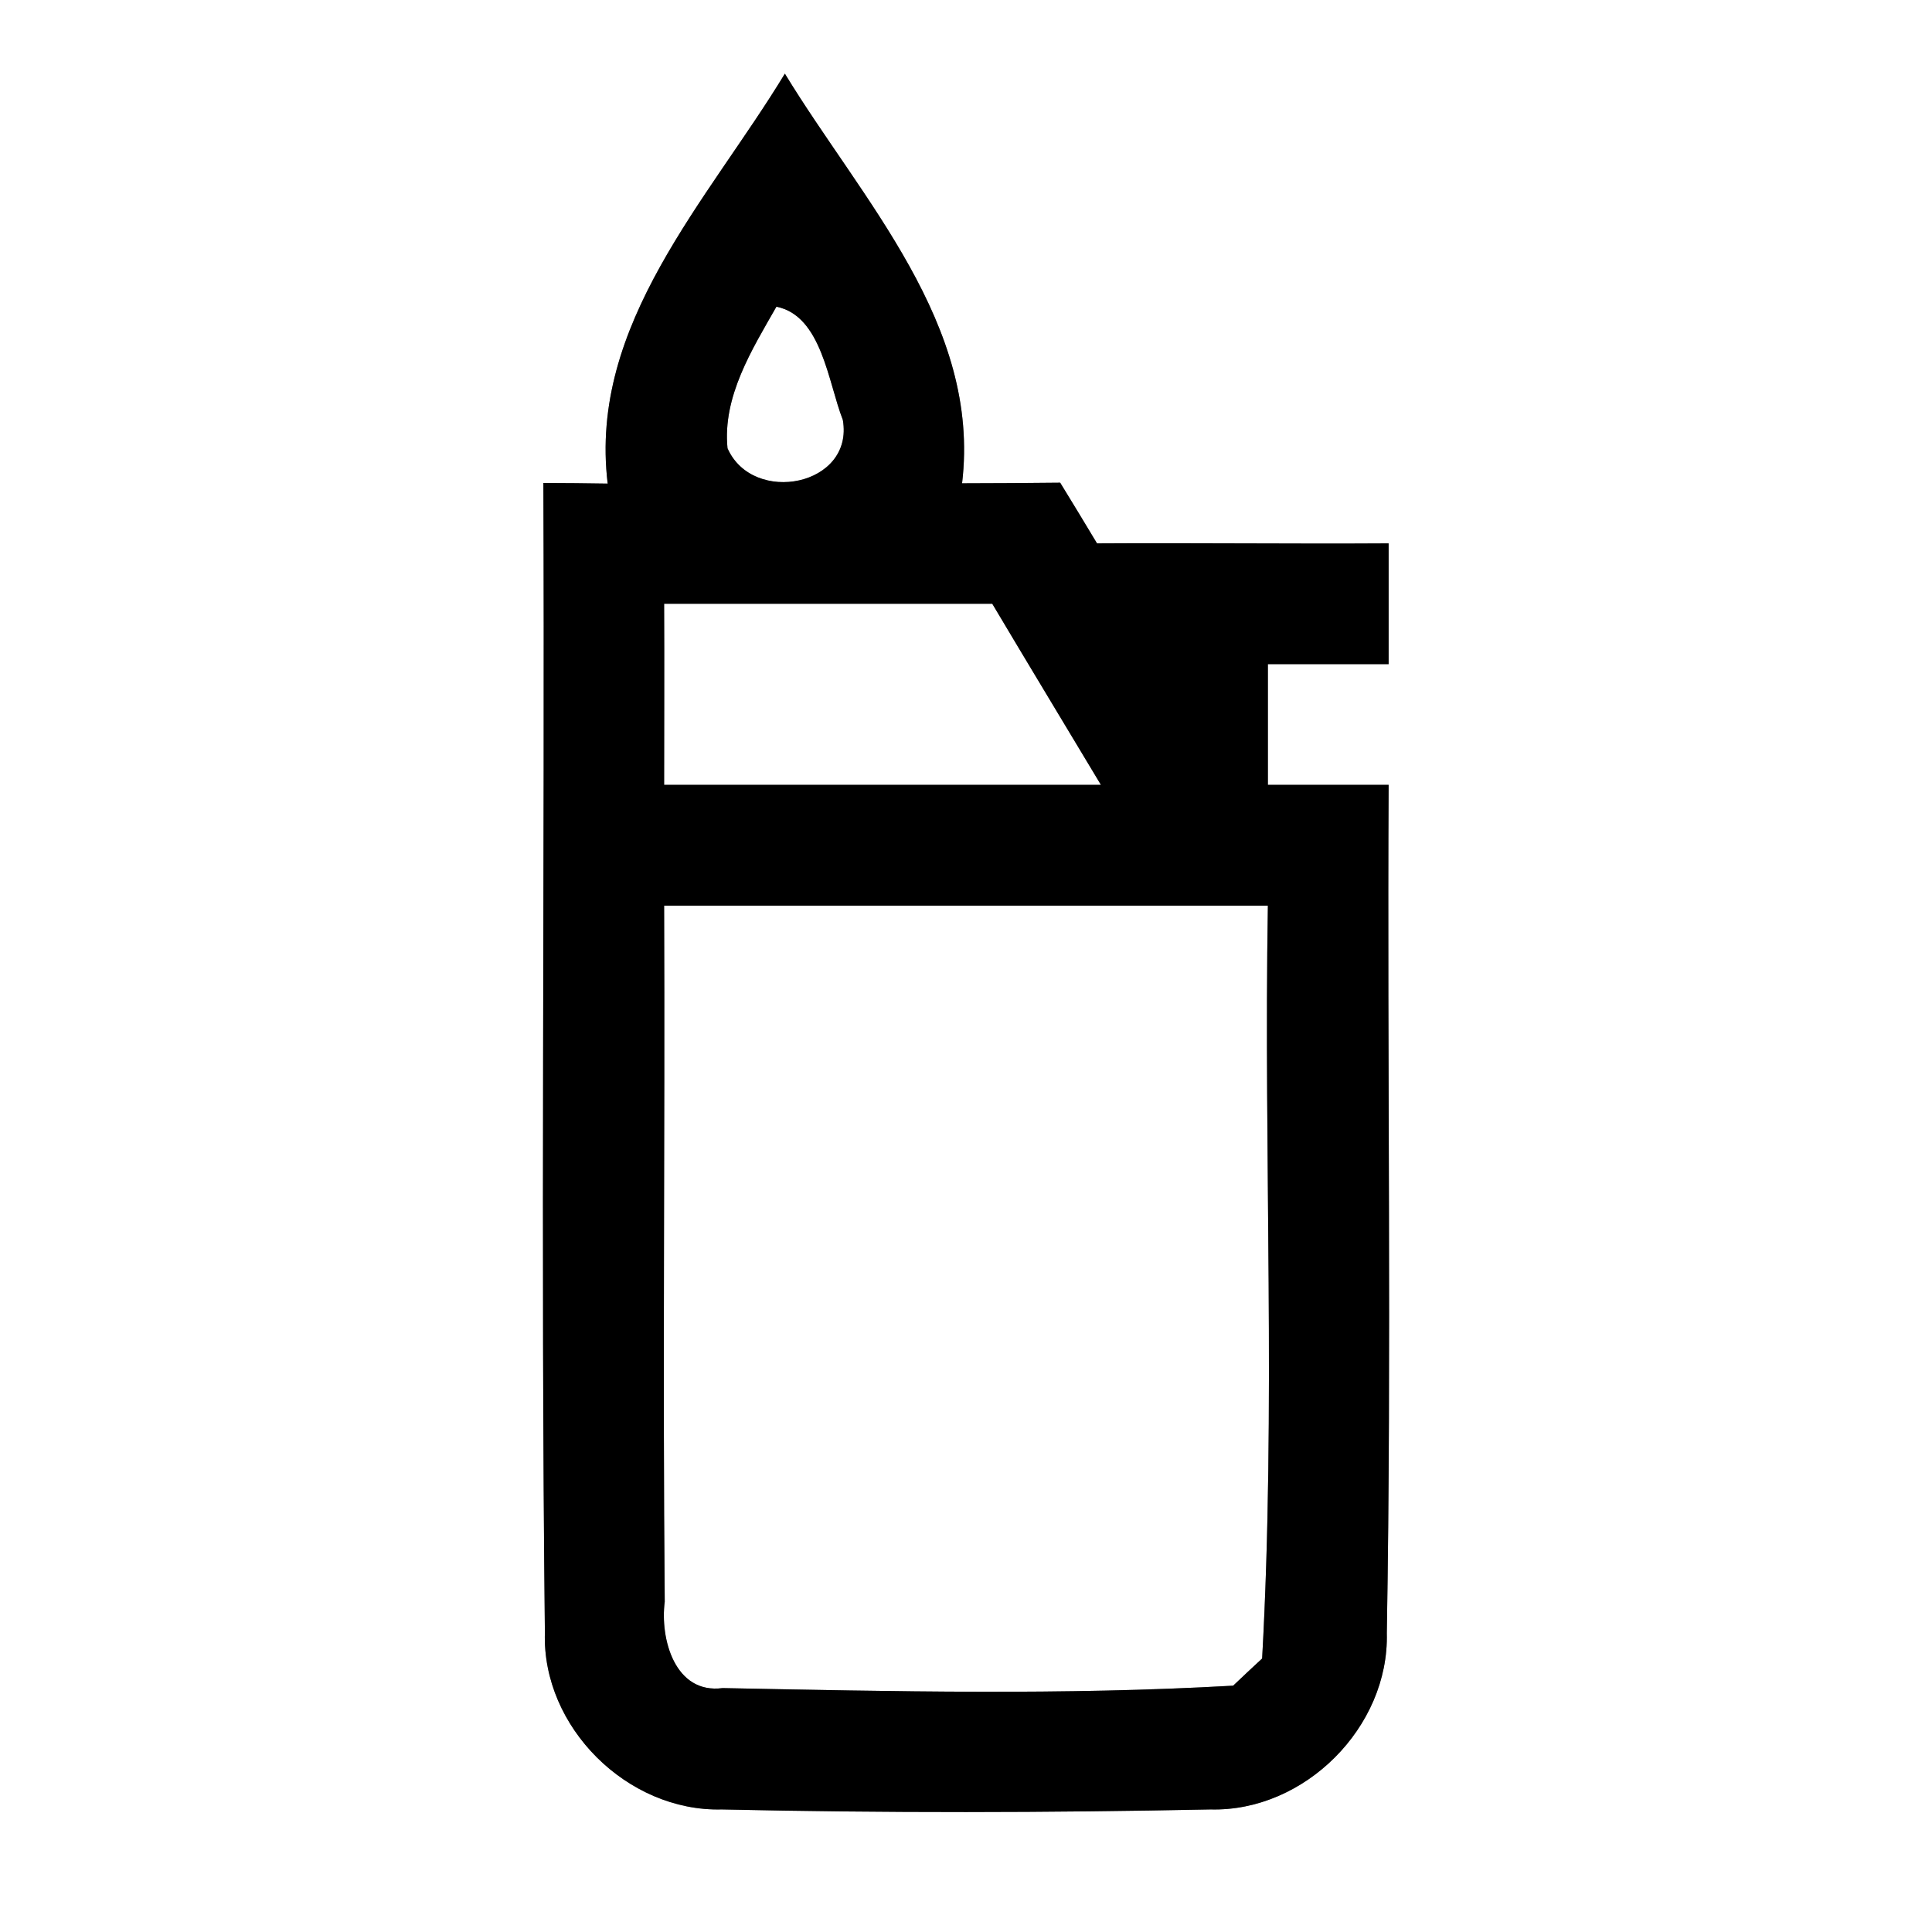 <?xml version="1.0" encoding="UTF-8" ?>
<!DOCTYPE svg PUBLIC "-//W3C//DTD SVG 1.1//EN" "http://www.w3.org/Graphics/SVG/1.1/DTD/svg11.dtd">
<svg width="64pt" height="64pt" viewBox="0 0 64 64" version="1.1" xmlns="http://www.w3.org/2000/svg">
<rect x="0" y="0" width="64" height="64" fill="#808080" stroke="none"/>
<g id="#ffffffff">
<path fill="#ffffff" opacity="1.00" d=" M 0.00 0.00 L 64.00 0.00 L 64.00 64.00 L 0.00 64.00 L 0.00 0.00 M 20.13 16.02 C 19.60 16.01 18.53 16.00 18.00 16.00 C 18.05 28.69 17.91 41.39 18.05 54.08 C 17.95 57.21 20.78 60.02 23.91 59.94 C 29.30 60.06 34.71 60.05 40.10 59.94 C 43.22 60.02 46.02 57.21 45.94 54.10 C 46.10 44.73 45.95 35.37 46.00 26.00 C 44.67 26.00 43.33 26.00 42.00 26.00 C 42.00 24.67 42.00 23.33 42.00 22.00 C 43.33 22.00 44.67 22.00 46.00 22.00 C 46.00 20.66 46.00 19.33 46.00 18.00 C 42.78 18.02 39.56 17.98 36.34 18.00 C 36.04 17.50 35.43 16.49 35.12 15.99 C 34.31 16.00 32.68 16.01 31.87 16.01 C 32.50 10.74 28.55 6.63 26.00 2.44 C 23.46 6.63 19.49 10.74 20.13 16.02 Z" />
<path fill="#ffffff" opacity="1.00" d=" M 25.72 10.16 C 27.22 10.46 27.43 12.66 27.92 13.91 C 28.30 16.10 24.94 16.75 24.10 14.85 C 23.93 13.14 24.91 11.58 25.72 10.16 Z" />
<path fill="#ffffff" opacity="1.00" d=" M 22.00 20.00 C 25.62 20.00 29.25 20.00 32.87 20.00 C 34.06 22.00 35.27 24.00 36.47 26.00 C 31.64 26.00 26.82 26.00 22.00 26.00 C 22.00 24.00 22.01 22.00 22.00 20.00 Z" />
<path fill="#ffffff" opacity="1.00" d=" M 22.00 30.00 C 28.67 30.00 35.33 30.00 42.00 30.00 C 41.86 38.31 42.27 46.64 41.81 54.94 C 41.57 55.16 41.09 55.61 40.85 55.84 C 35.23 56.16 29.57 56.03 23.94 55.92 C 22.35 56.13 21.86 54.28 22.02 53.06 C 21.95 45.38 22.03 37.69 22.00 30.00 Z" />
</g>
<g id="#000000ff">
<path fill="#000000" opacity="1.00" d=" M 20.13 16.02 C 19.49 10.74 23.46 6.63 26.00 2.44 C 28.55 6.63 32.50 10.74 31.87 16.01 C 32.68 16.01 34.31 16.00 35.12 15.99 C 35.43 16.49 36.04 17.50 36.34 18.00 C 39.56 17.98 42.78 18.02 46.00 18.00 C 46.00 19.33 46.00 20.66 46.00 22.00 C 44.67 22.00 43.33 22.00 42.00 22.00 C 42.00 23.33 42.00 24.67 42.00 26.00 C 43.33 26.00 44.67 26.00 46.00 26.00 C 45.95 35.37 46.10 44.73 45.94 54.10 C 46.02 57.21 43.22 60.02 40.10 59.94 C 34.71 60.05 29.30 60.06 23.91 59.94 C 20.78 60.02 17.95 57.21 18.05 54.08 C 17.91 41.39 18.05 28.69 18.00 16.00 C 18.53 16.00 19.60 16.01 20.13 16.02 M 25.72 10.16 C 24.91 11.58 23.93 13.14 24.10 14.85 C 24.94 16.75 28.30 16.10 27.92 13.91 C 27.43 12.66 27.22 10.46 25.72 10.16 M 22.00 20.00 C 22.01 22.00 22.00 24.00 22.00 26.00 C 26.82 26.00 31.64 26.00 36.47 26.00 C 35.27 24.00 34.06 22.00 32.87 20.00 C 29.25 20.00 25.62 20.00 22.00 20.00 M 22.00 30.00 C 22.03 37.69 21.95 45.38 22.02 53.06 C 21.86 54.28 22.35 56.13 23.94 55.92 C 29.57 56.03 35.23 56.16 40.85 55.84 C 41.09 55.61 41.57 55.16 41.81 54.94 C 42.27 46.64 41.86 38.31 42.00 30.00 C 35.33 30.00 28.67 30.00 22.00 30.00 Z" />
</g>
</svg>
